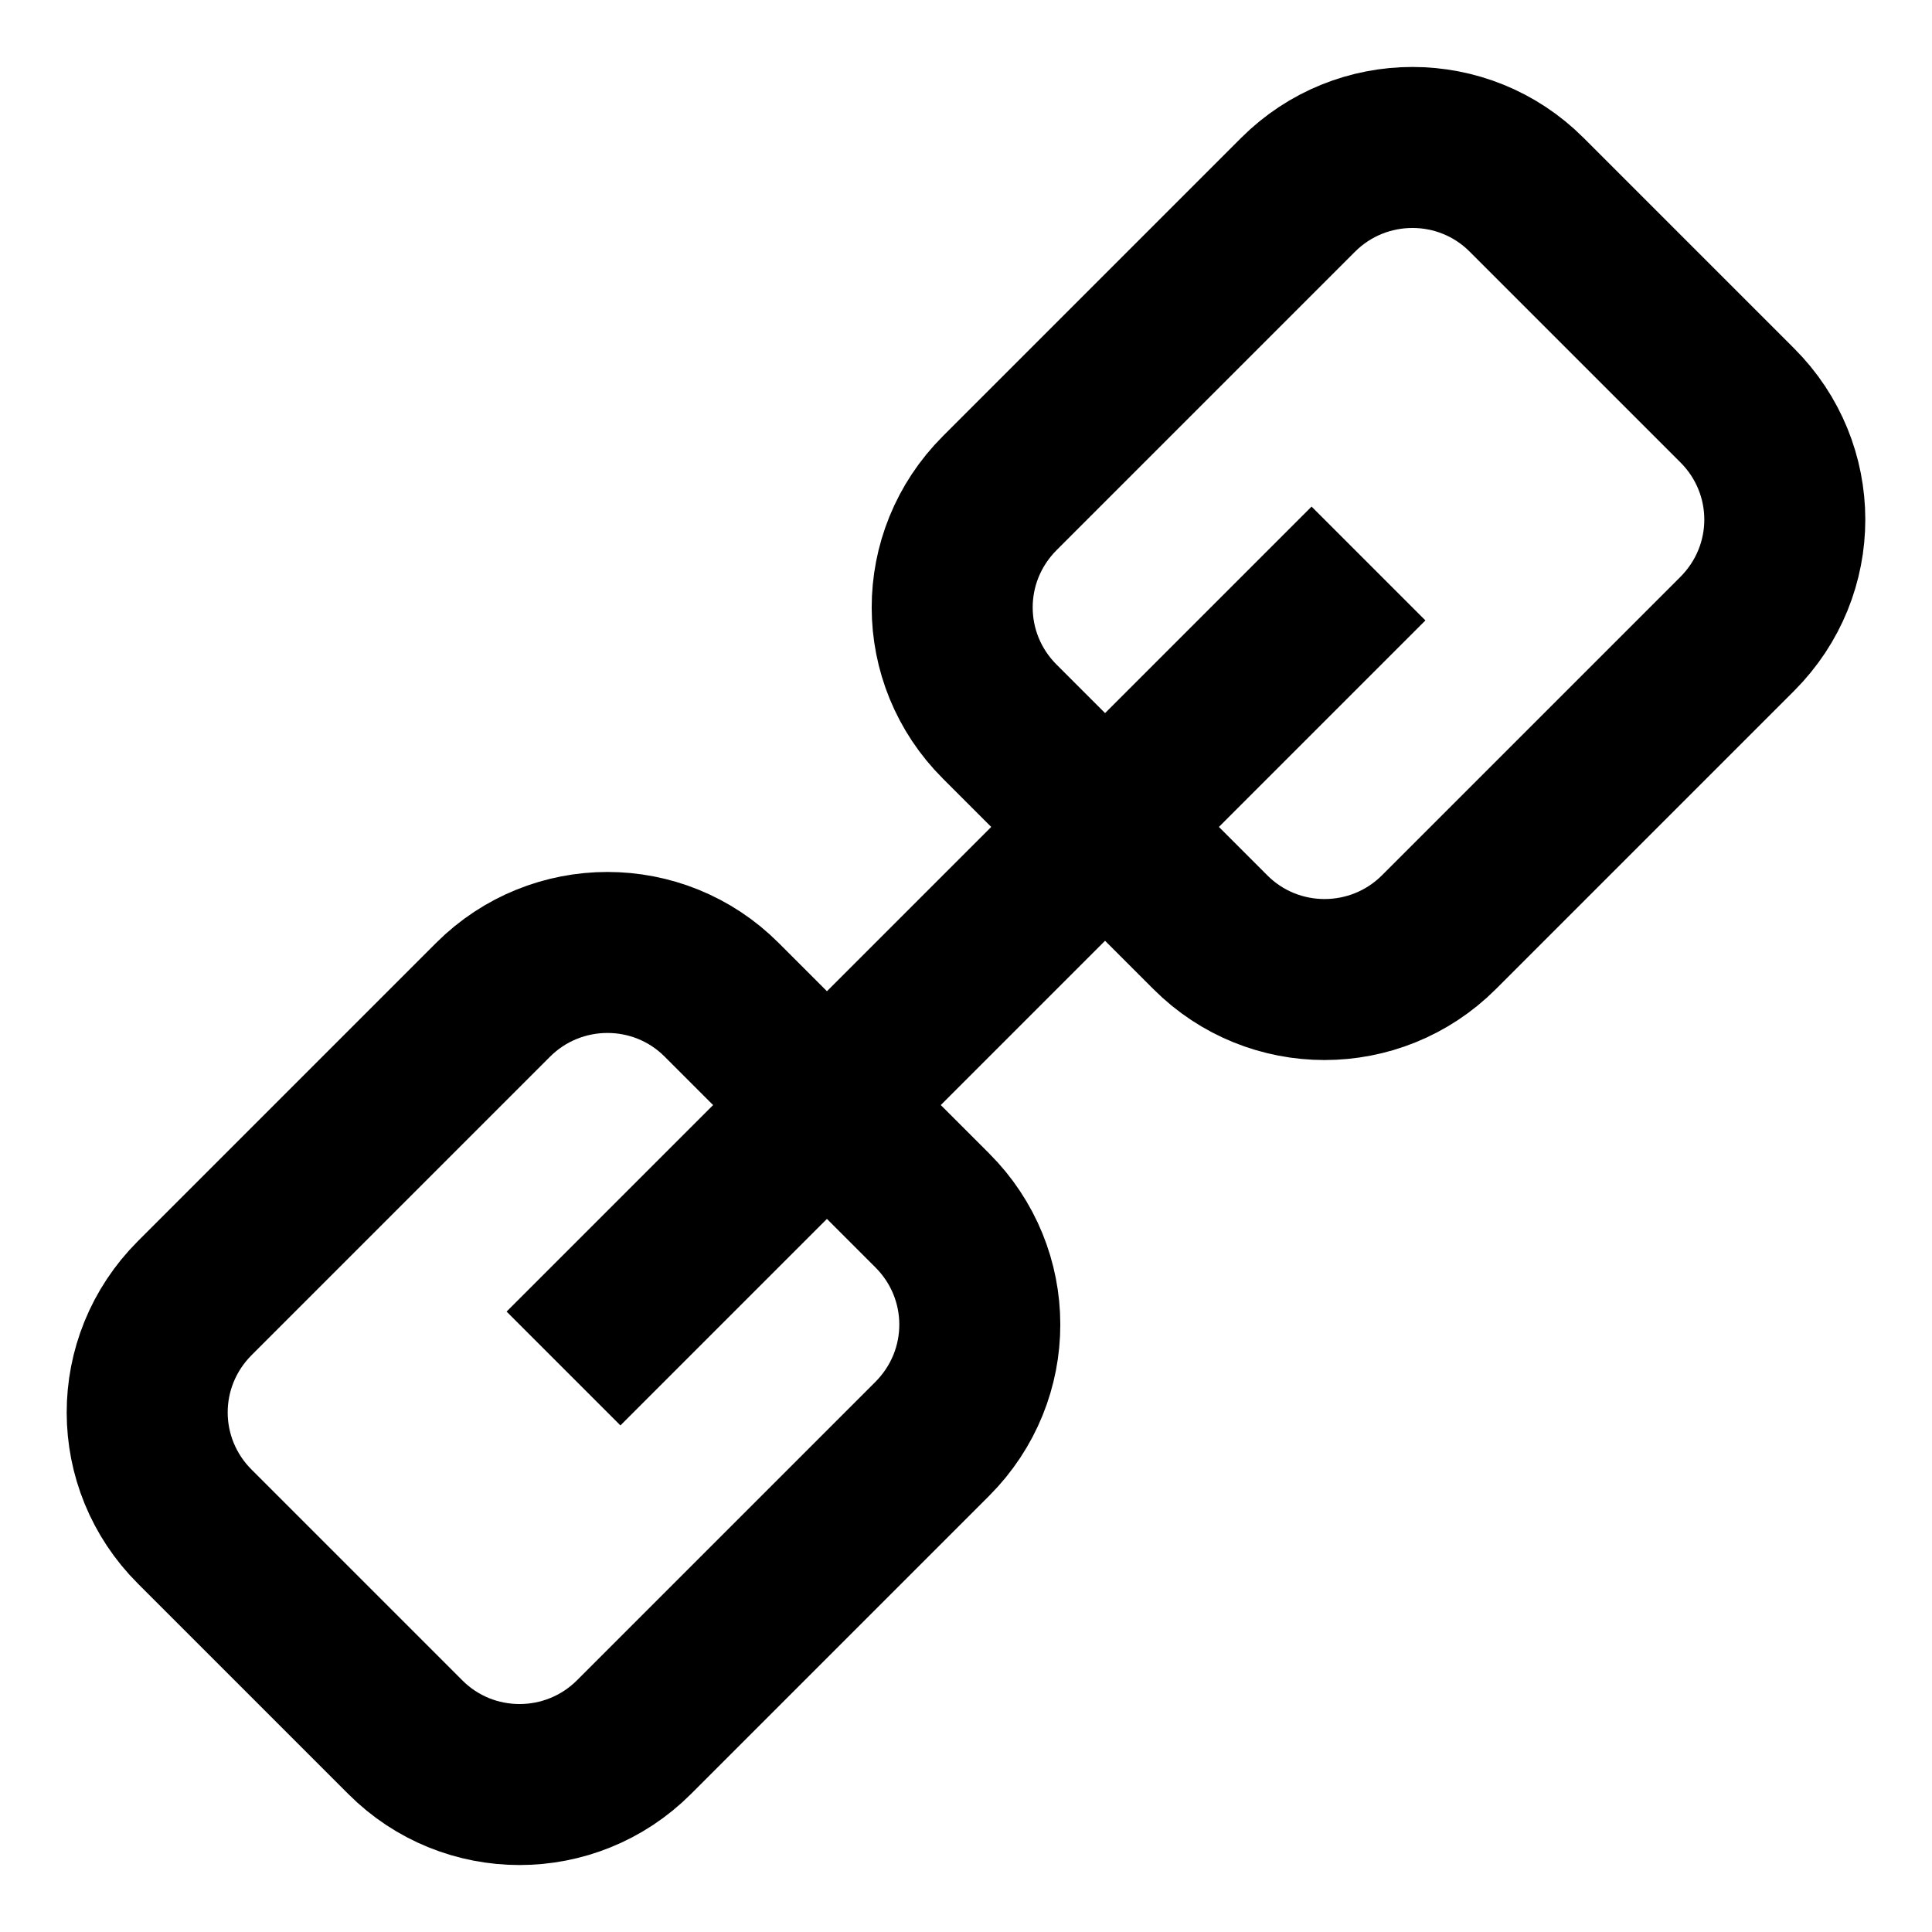 <svg width="24px" height="24px" viewBox="0 0 24 24" xmlns="http://www.w3.org/2000/svg">
  <path fill="none" stroke="#000" stroke-width="2" d="M16.125,2.42 C16.91,1.636 18.182,1.636 18.964,2.419 L21.581,5.036 C22.365,5.819 22.372,7.082 21.58,7.875 L17.875,11.58 C17.09,12.364 15.818,12.364 15.036,11.581 L12.419,8.964 C11.635,8.181 11.628,6.918 12.42,6.125 L16.125,2.42 Z M6.125,12.42 C6.91,11.636 8.182,11.636 8.964,12.419 L11.581,15.036 C12.365,15.819 12.372,17.082 11.58,17.875 L7.875,21.58 C7.09,22.364 5.818,22.364 5.036,21.581 L2.419,18.964 C1.635,18.181 1.628,16.918 2.42,16.125 L6.125,12.42 Z M7,17 L17,7"/>
</svg>
